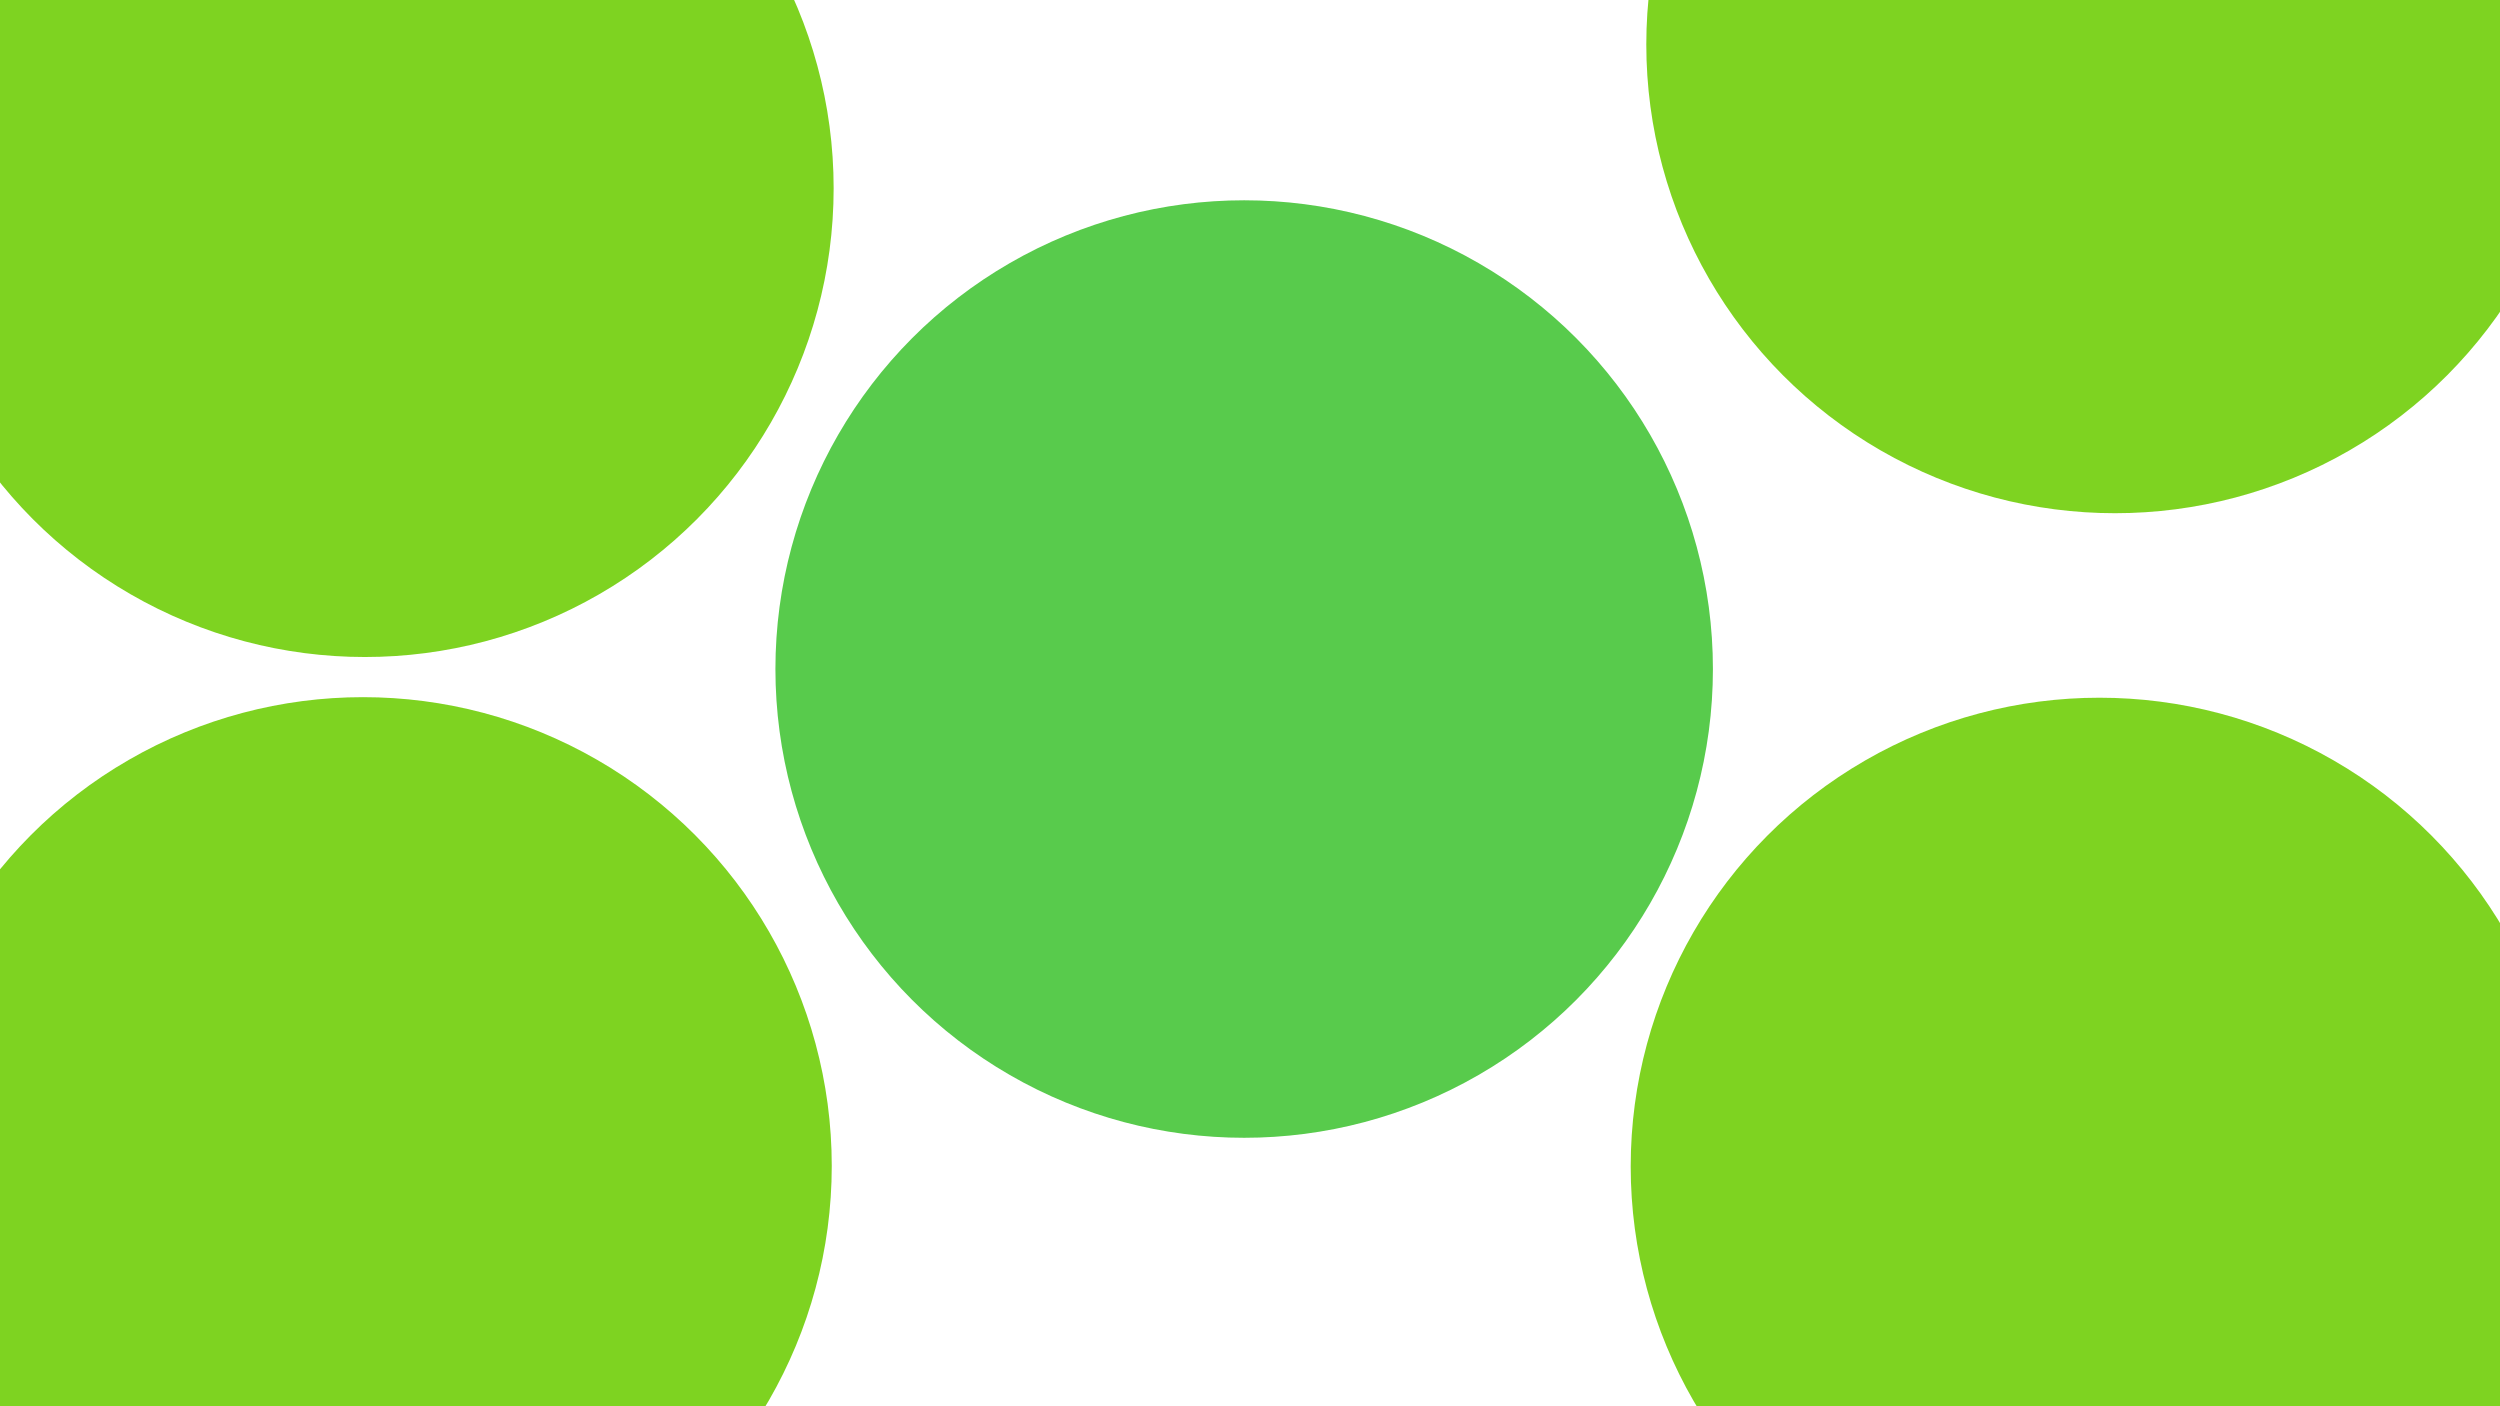 <svg xmlns="http://www.w3.org/2000/svg" version="1.1" xmlns:xlink="http://www.w3.org/1999/xlink" xmlns:svgjs="http://svgjs.dev/svgjs" viewBox="0 0 800 450"><defs><filter id="bbblurry-filter" x="-100%" y="-100%" width="400%" height="400%" filterUnits="objectBoundingBox" primitiveUnits="userSpaceOnUse" color-interpolation-filters="sRGB">
	<feGaussianBlur stdDeviation="40" x="0%" y="0%" width="100%" height="100%" in="SourceGraphic" edgeMode="none" result="blur"></feGaussianBlur></filter></defs><g filter="url(#bbblurry-filter)"><ellipse rx="150" ry="150" cx="671.824" cy="373.269" fill="rgba(126, 211, 33, 1)"></ellipse><ellipse rx="150" ry="150" cx="398.134" cy="214.093" fill="#58cb4cff"></ellipse><ellipse rx="150" ry="150" cx="676.816" cy="14.228" fill="rgba(126, 211, 33, 1)"></ellipse><ellipse rx="150" ry="150" cx="116.162" cy="373.092" fill="rgba(126, 211, 33, 1)"></ellipse><ellipse rx="150" ry="150" cx="116.766" cy="60.244" fill="rgba(126, 211, 33, 1)"></ellipse></g></svg>